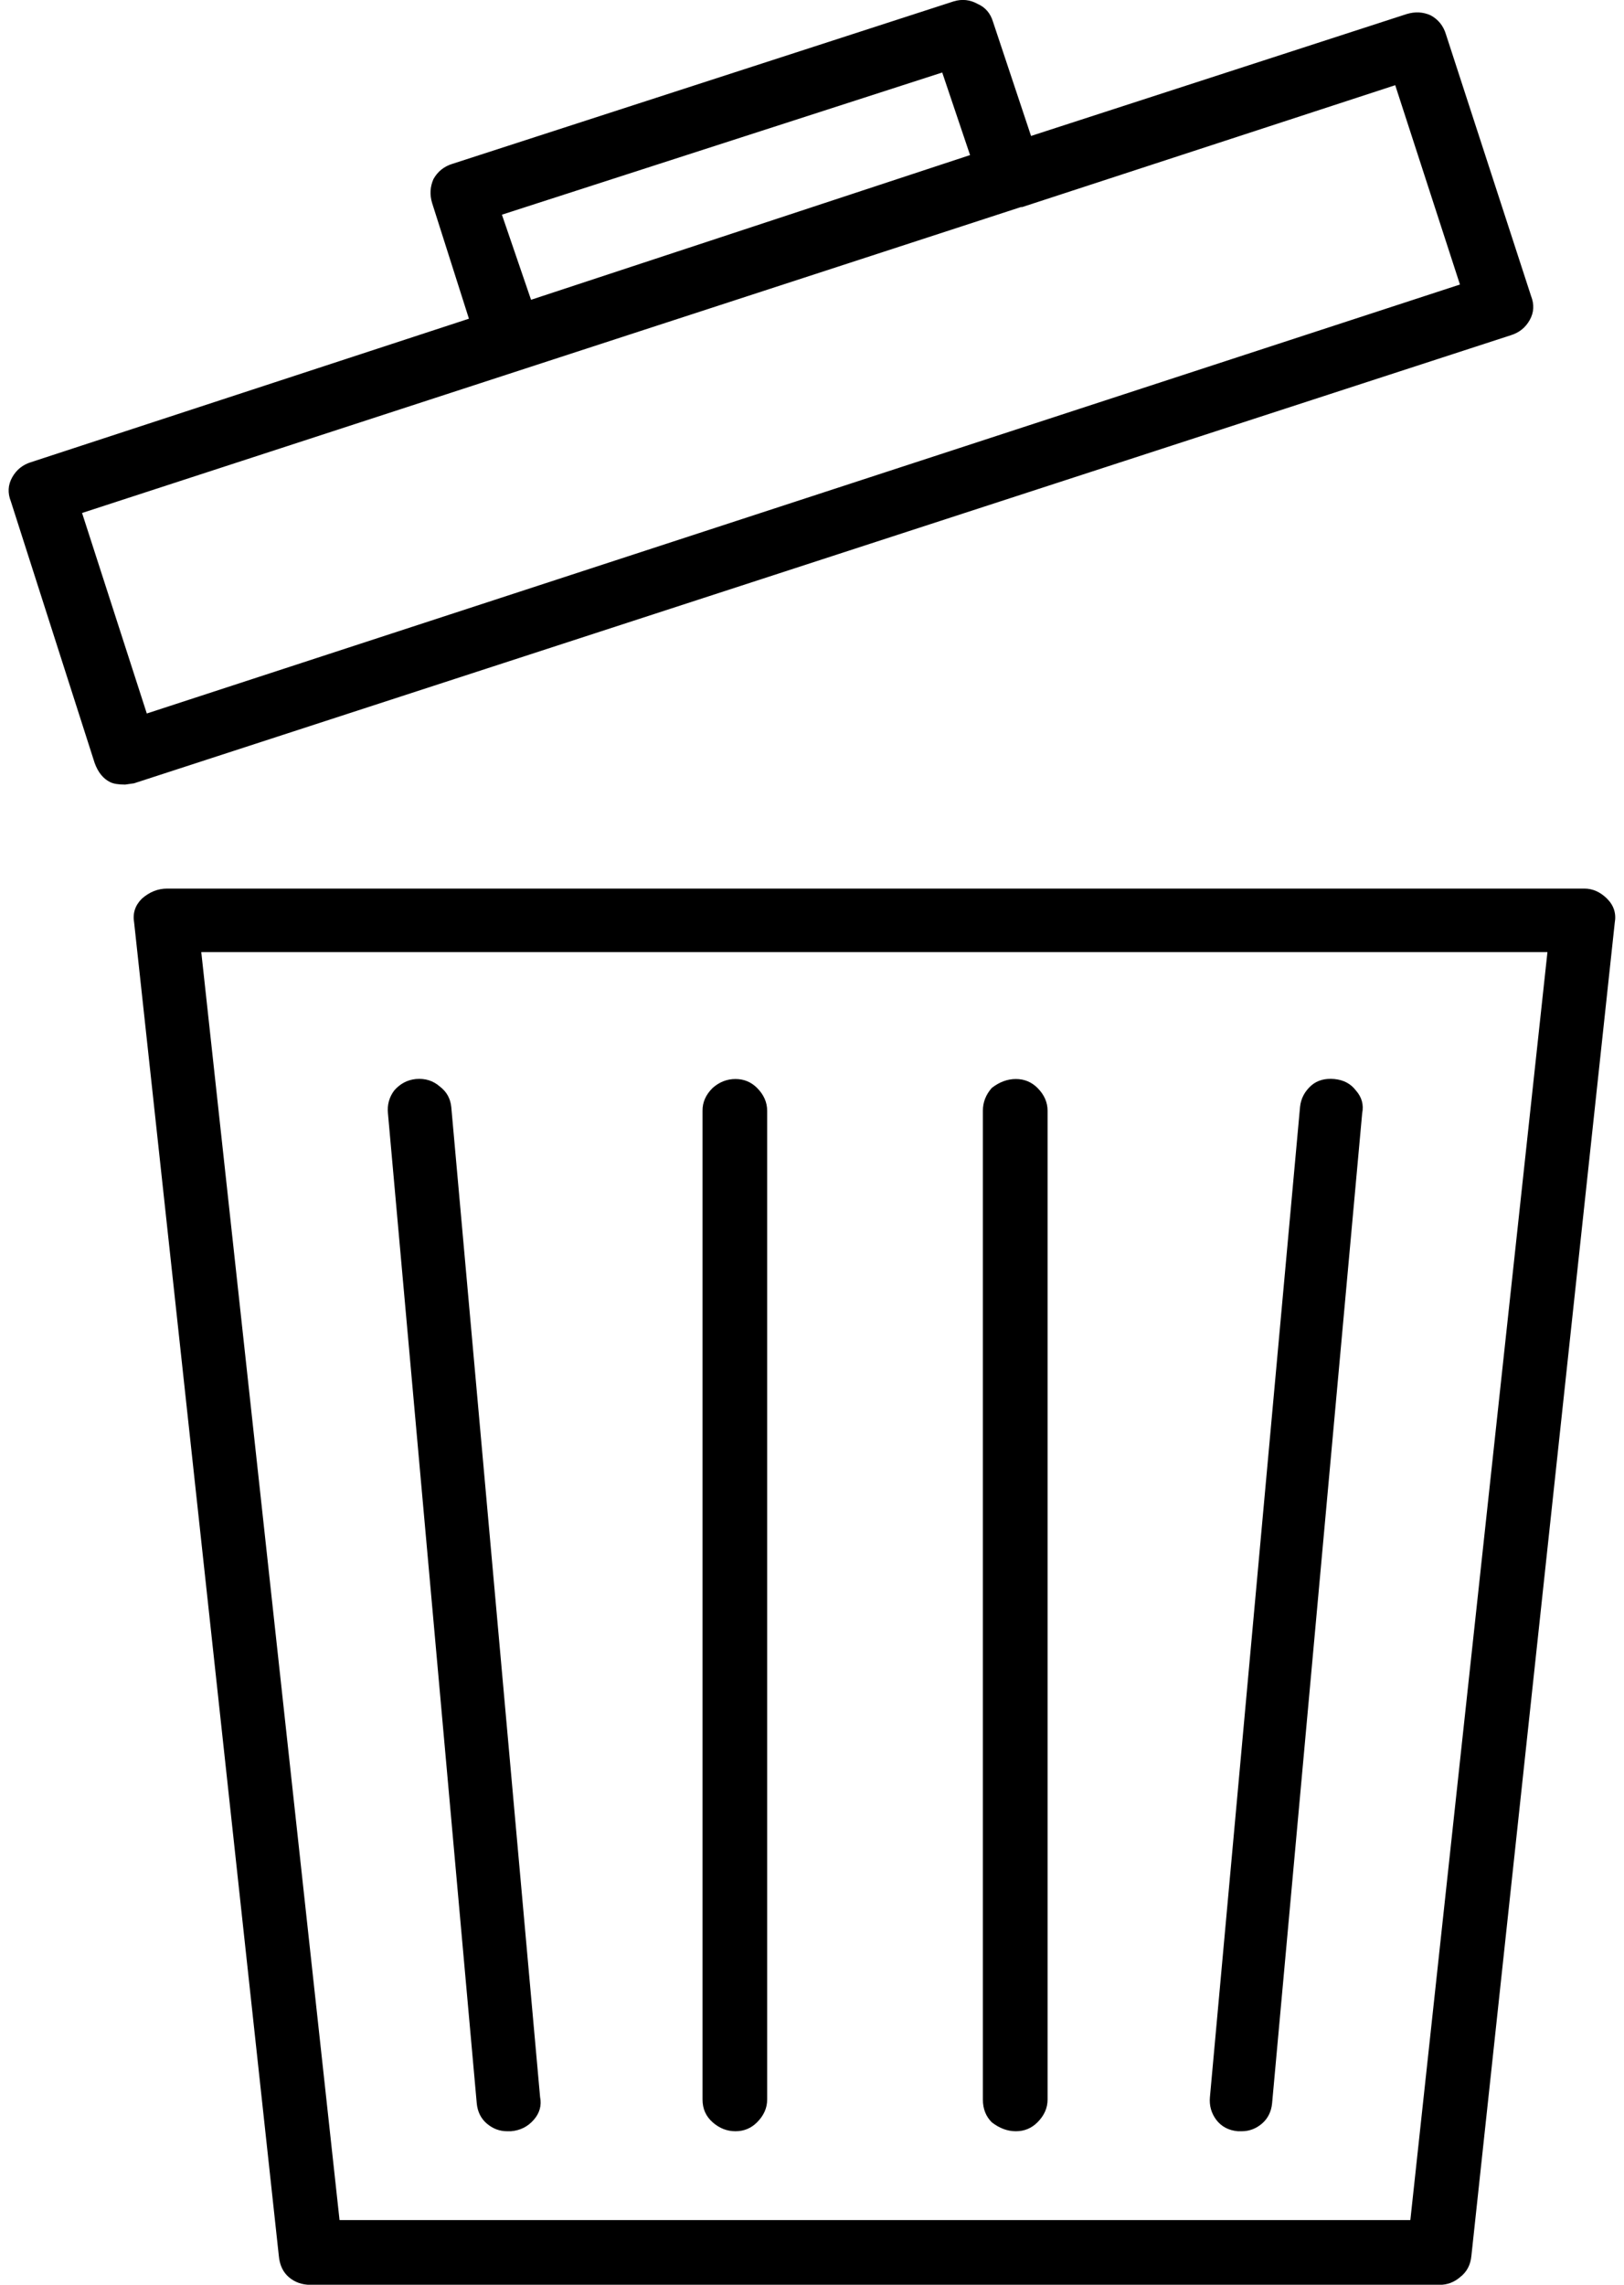 <?xml version="1.0" encoding="UTF-8"?>
<svg width="64px" height="90px" viewBox="0 0 64 90" version="1.1" xmlns="http://www.w3.org/2000/svg" xmlns:xlink="http://www.w3.org/1999/xlink">
    <!-- Generator: Sketch 50.2 (55047) - http://www.bohemiancoding.com/sketch -->
    <title>np_bin_1227699_000000</title>
    <desc>Created with Sketch.</desc>
    <defs></defs>
    <g id="Page-1" stroke="none" stroke-width="1" fill="none" fill-rule="evenodd">
        <g id="np_bin_1227699_000000" transform="translate(0, -1)" fill="#000000" fill-rule="nonzero">
            <path d="M54.984,4.356 L40.285,9.156 L40.234,9.156 L3.234,21.207 L5.785,29.106 L57.535,12.208 L54.984,4.356 Z M56.984,2.356 L60.336,12.656 C60.468,12.992 60.453,13.305 60.285,13.606 C60.117,13.906 59.867,14.106 59.535,14.207 L5.285,31.855 L4.933,31.906 C4.668,31.906 4.468,31.875 4.332,31.805 C4.066,31.672 3.863,31.422 3.73,31.055 L0.429,20.754 C0.297,20.421 0.312,20.105 0.48,19.804 C0.648,19.504 0.898,19.304 1.23,19.203 L18.48,13.554 L17.031,9.004 C16.929,8.671 16.949,8.355 17.082,8.054 C17.25,7.754 17.5,7.554 17.832,7.453 L37.582,1.054 C37.914,0.953 38.23,0.988 38.531,1.156 C38.832,1.289 39.031,1.523 39.132,1.855 L40.632,6.355 L55.433,1.554 C55.766,1.453 56.082,1.468 56.383,1.605 C56.683,1.769 56.883,2.019 56.984,2.355 L56.984,2.356 Z M37.132,3.856 L19.78,9.457 L20.928,12.809 L38.229,7.109 L37.132,3.856 Z M41.284,44.754 L41.284,83.703 C41.284,84.038 41.151,84.335 40.886,84.601 C40.651,84.835 40.37,84.953 40.034,84.953 C39.702,84.953 39.386,84.835 39.085,84.601 C38.851,84.367 38.734,84.07 38.734,83.703 L38.734,44.754 C38.734,44.421 38.851,44.121 39.085,43.855 C39.386,43.621 39.702,43.504 40.034,43.504 C40.366,43.504 40.651,43.621 40.886,43.855 C41.151,44.121 41.284,44.421 41.284,44.754 Z M51.682,43.754 C51.917,43.554 52.217,43.472 52.581,43.504 C52.948,43.539 53.229,43.687 53.432,43.953 C53.667,44.218 53.749,44.519 53.682,44.851 L50.132,83.851 C50.1,84.183 49.964,84.453 49.733,84.652 C49.499,84.851 49.233,84.953 48.932,84.953 L48.784,84.953 C48.417,84.921 48.135,84.769 47.932,84.504 C47.733,84.238 47.651,83.937 47.682,83.605 L51.233,44.605 C51.268,44.269 51.417,43.988 51.682,43.754 Z M63.334,36.402 C63.6,36.668 63.701,36.988 63.635,37.351 L57.987,89.851 C57.955,90.218 57.803,90.5 57.537,90.703 C57.303,90.902 57.037,91.003 56.737,91.003 L12.237,91.003 C11.905,91.003 11.619,90.902 11.385,90.703 C11.151,90.503 11.018,90.218 10.987,89.851 L5.287,37.351 C5.221,36.984 5.323,36.668 5.588,36.402 C5.889,36.136 6.221,36.003 6.588,36.003 L62.44,36.003 C62.768,36.003 63.065,36.136 63.335,36.402 L63.334,36.402 Z M60.983,38.504 L7.932,38.504 L13.381,88.453 L55.58,88.453 L60.983,38.504 Z M17.784,44.605 L21.284,83.605 C21.35,83.937 21.268,84.238 21.034,84.504 C20.799,84.773 20.502,84.922 20.135,84.953 L19.987,84.953 C19.686,84.953 19.42,84.851 19.186,84.652 C18.952,84.453 18.819,84.183 18.788,83.851 L15.288,44.851 C15.256,44.519 15.338,44.218 15.538,43.953 C15.772,43.687 16.053,43.539 16.389,43.504 C16.756,43.472 17.073,43.57 17.338,43.804 C17.6,44.004 17.749,44.269 17.784,44.605 L17.784,44.605 Z M28.085,43.855 C28.35,43.621 28.651,43.504 28.983,43.504 C29.319,43.504 29.6,43.621 29.835,43.855 C30.1,44.121 30.233,44.422 30.233,44.754 L30.233,83.703 C30.233,84.038 30.1,84.335 29.835,84.601 C29.6,84.835 29.319,84.953 28.983,84.953 C28.651,84.953 28.35,84.835 28.085,84.601 C27.819,84.367 27.686,84.07 27.686,83.703 L27.686,44.754 C27.682,44.422 27.815,44.121 28.085,43.855 Z" id="Shape"></path>
        </g>
    </g>
</svg>
